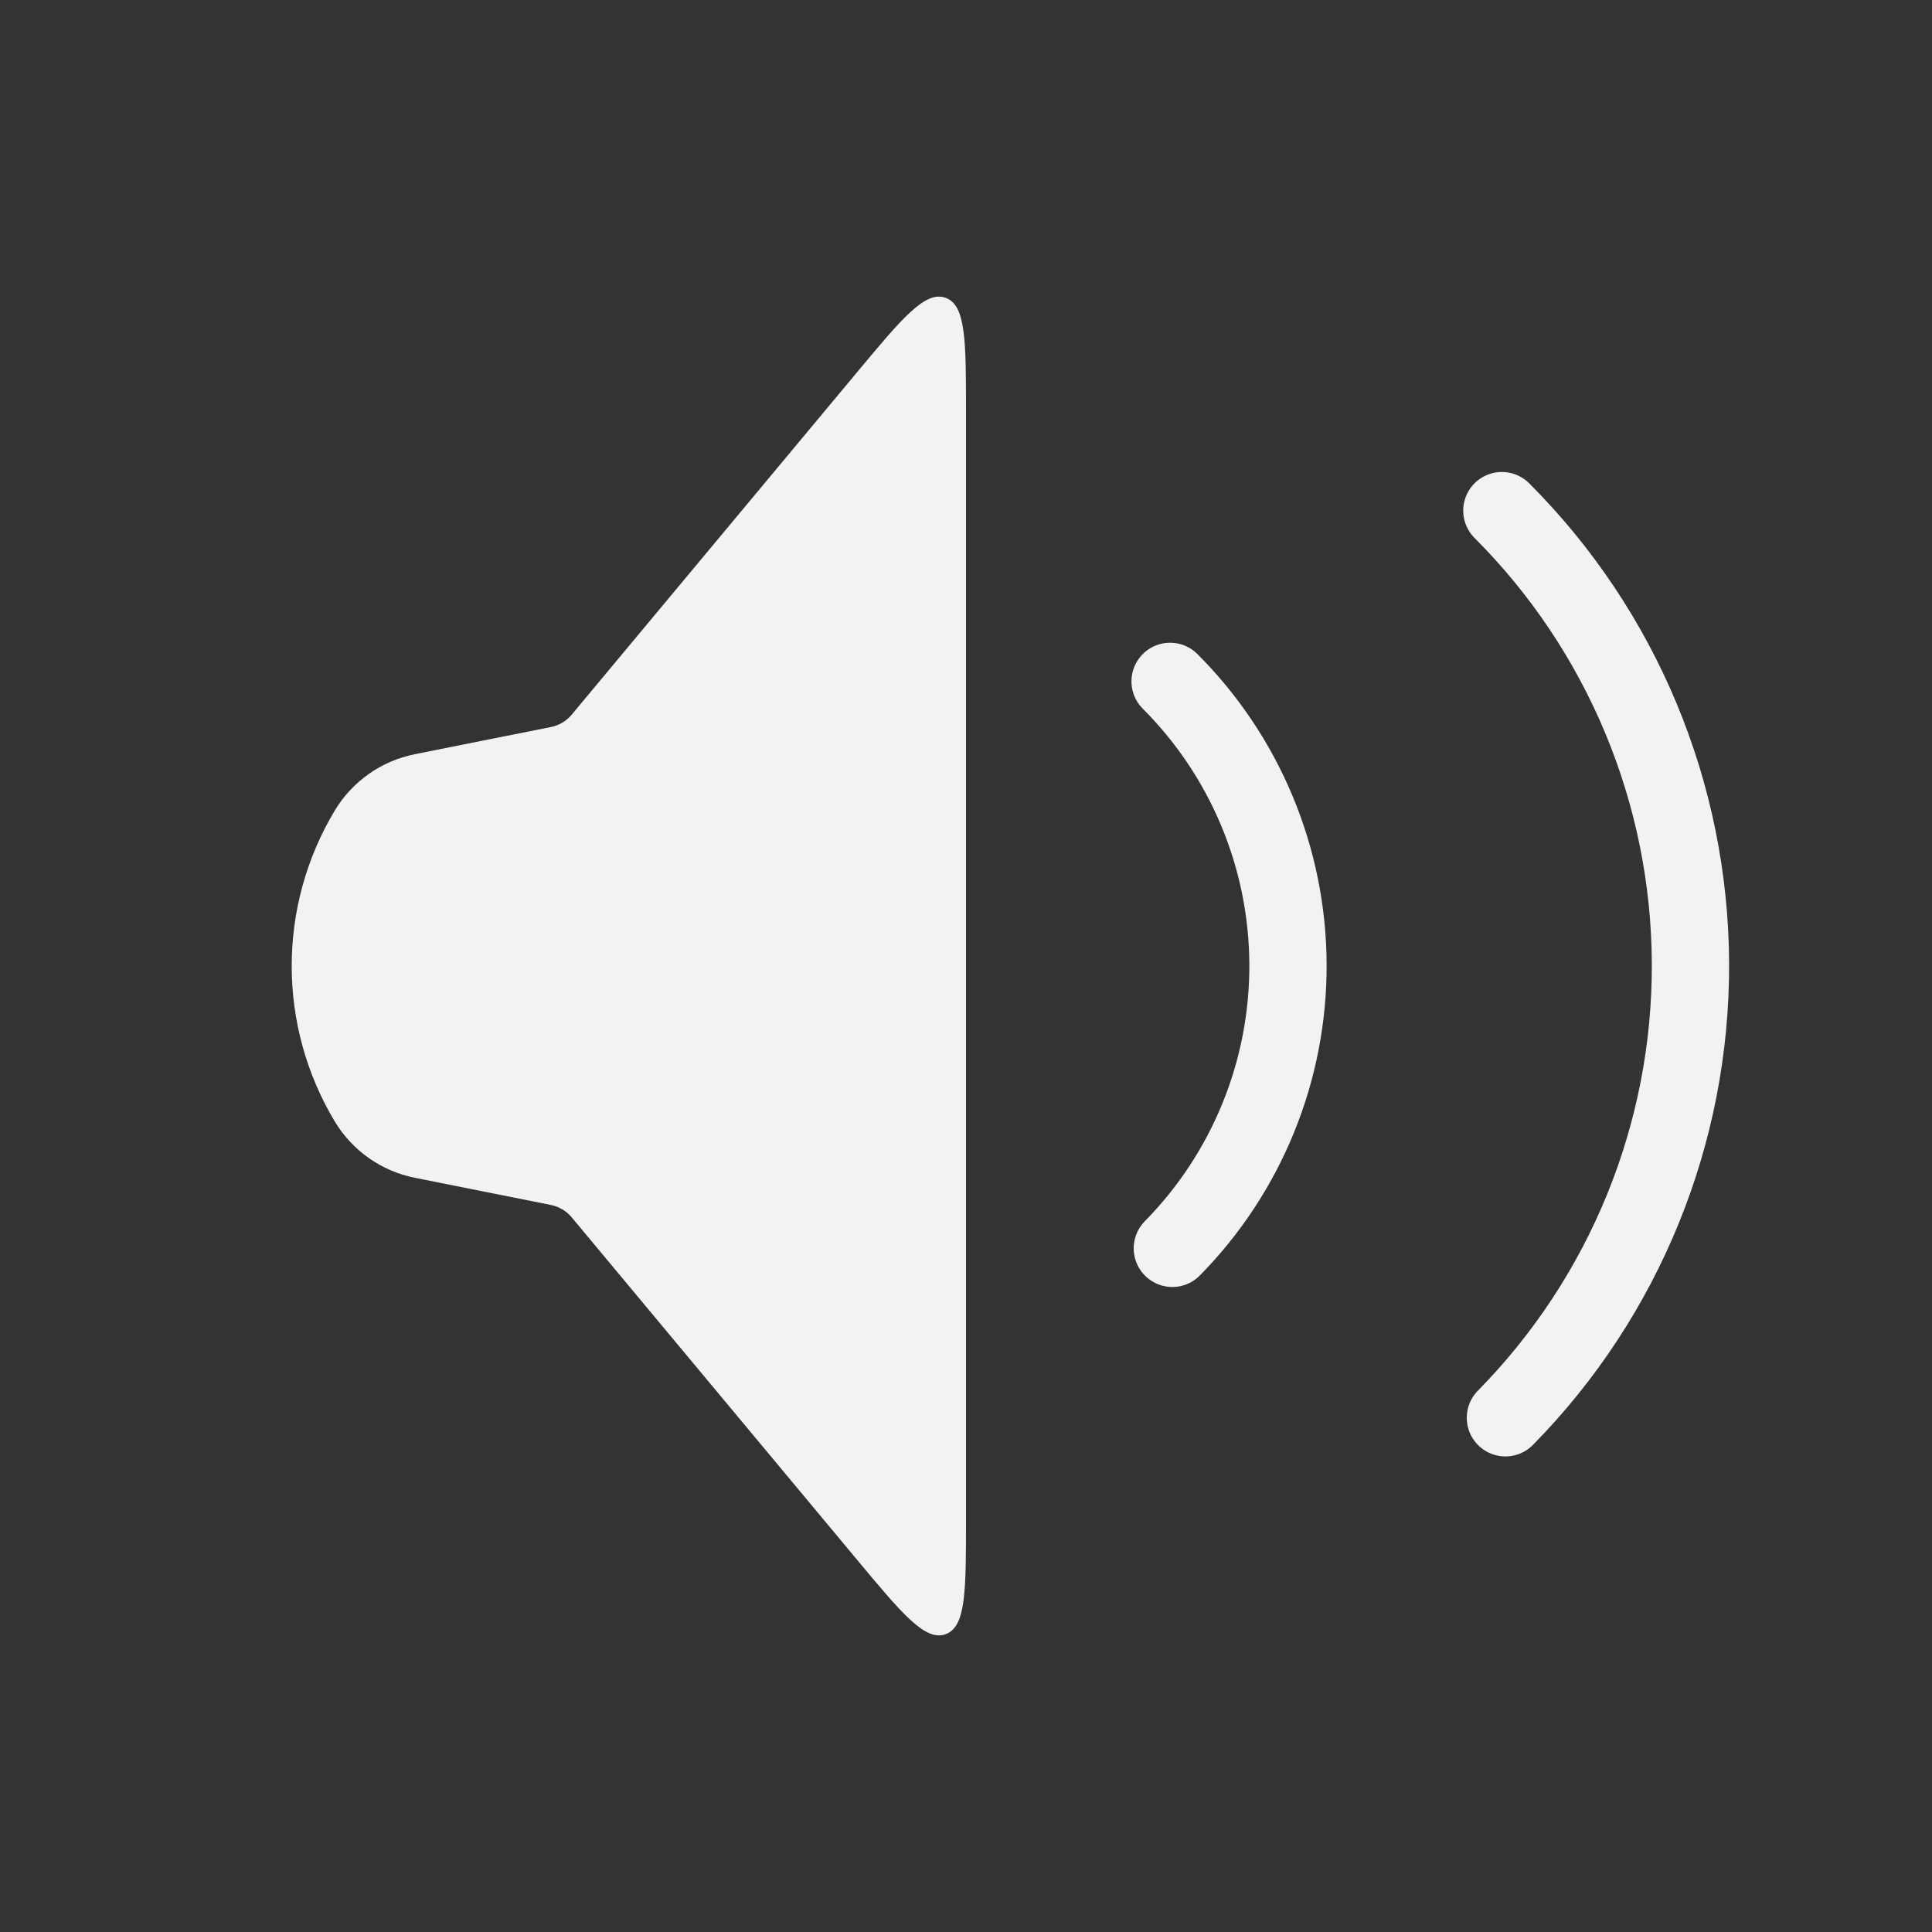 <svg width="50" height="50" viewBox="0 0 50 50" fill="none" xmlns="http://www.w3.org/2000/svg">
<rect x="0" y="0" width="50" height="50" fill="#333333" stroke="none"/>
<path d="M8.663 29.022C7.178 26.546 7.178 23.454 8.663 20.978C9.117 20.222 9.868 19.693 10.732 19.52L14.259 18.815C14.469 18.773 14.658 18.66 14.795 18.496L22.171 9.645C23.353 8.226 23.945 7.516 24.472 7.707C25 7.898 25 8.822 25 10.669L25 39.331C25 41.178 25 42.102 24.472 42.293C23.945 42.484 23.353 41.774 22.171 40.355L14.795 31.504C14.658 31.34 14.469 31.227 14.259 31.185L10.732 30.48C9.868 30.307 9.117 29.778 8.663 29.022Z" fill="#F2F2F2"/>
<path d="M30.282 17.634C32.226 19.578 33.322 22.21 33.333 24.959C33.344 27.707 32.268 30.349 30.34 32.307" stroke="#F2F2F2" stroke-width="2" stroke-linecap="round"/>
<path d="M38.868 13.215C41.977 16.324 43.732 20.537 43.749 24.934C43.767 29.332 42.045 33.558 38.96 36.692" stroke="#F2F2F2" stroke-width="2" stroke-linecap="round"/>
</svg>
